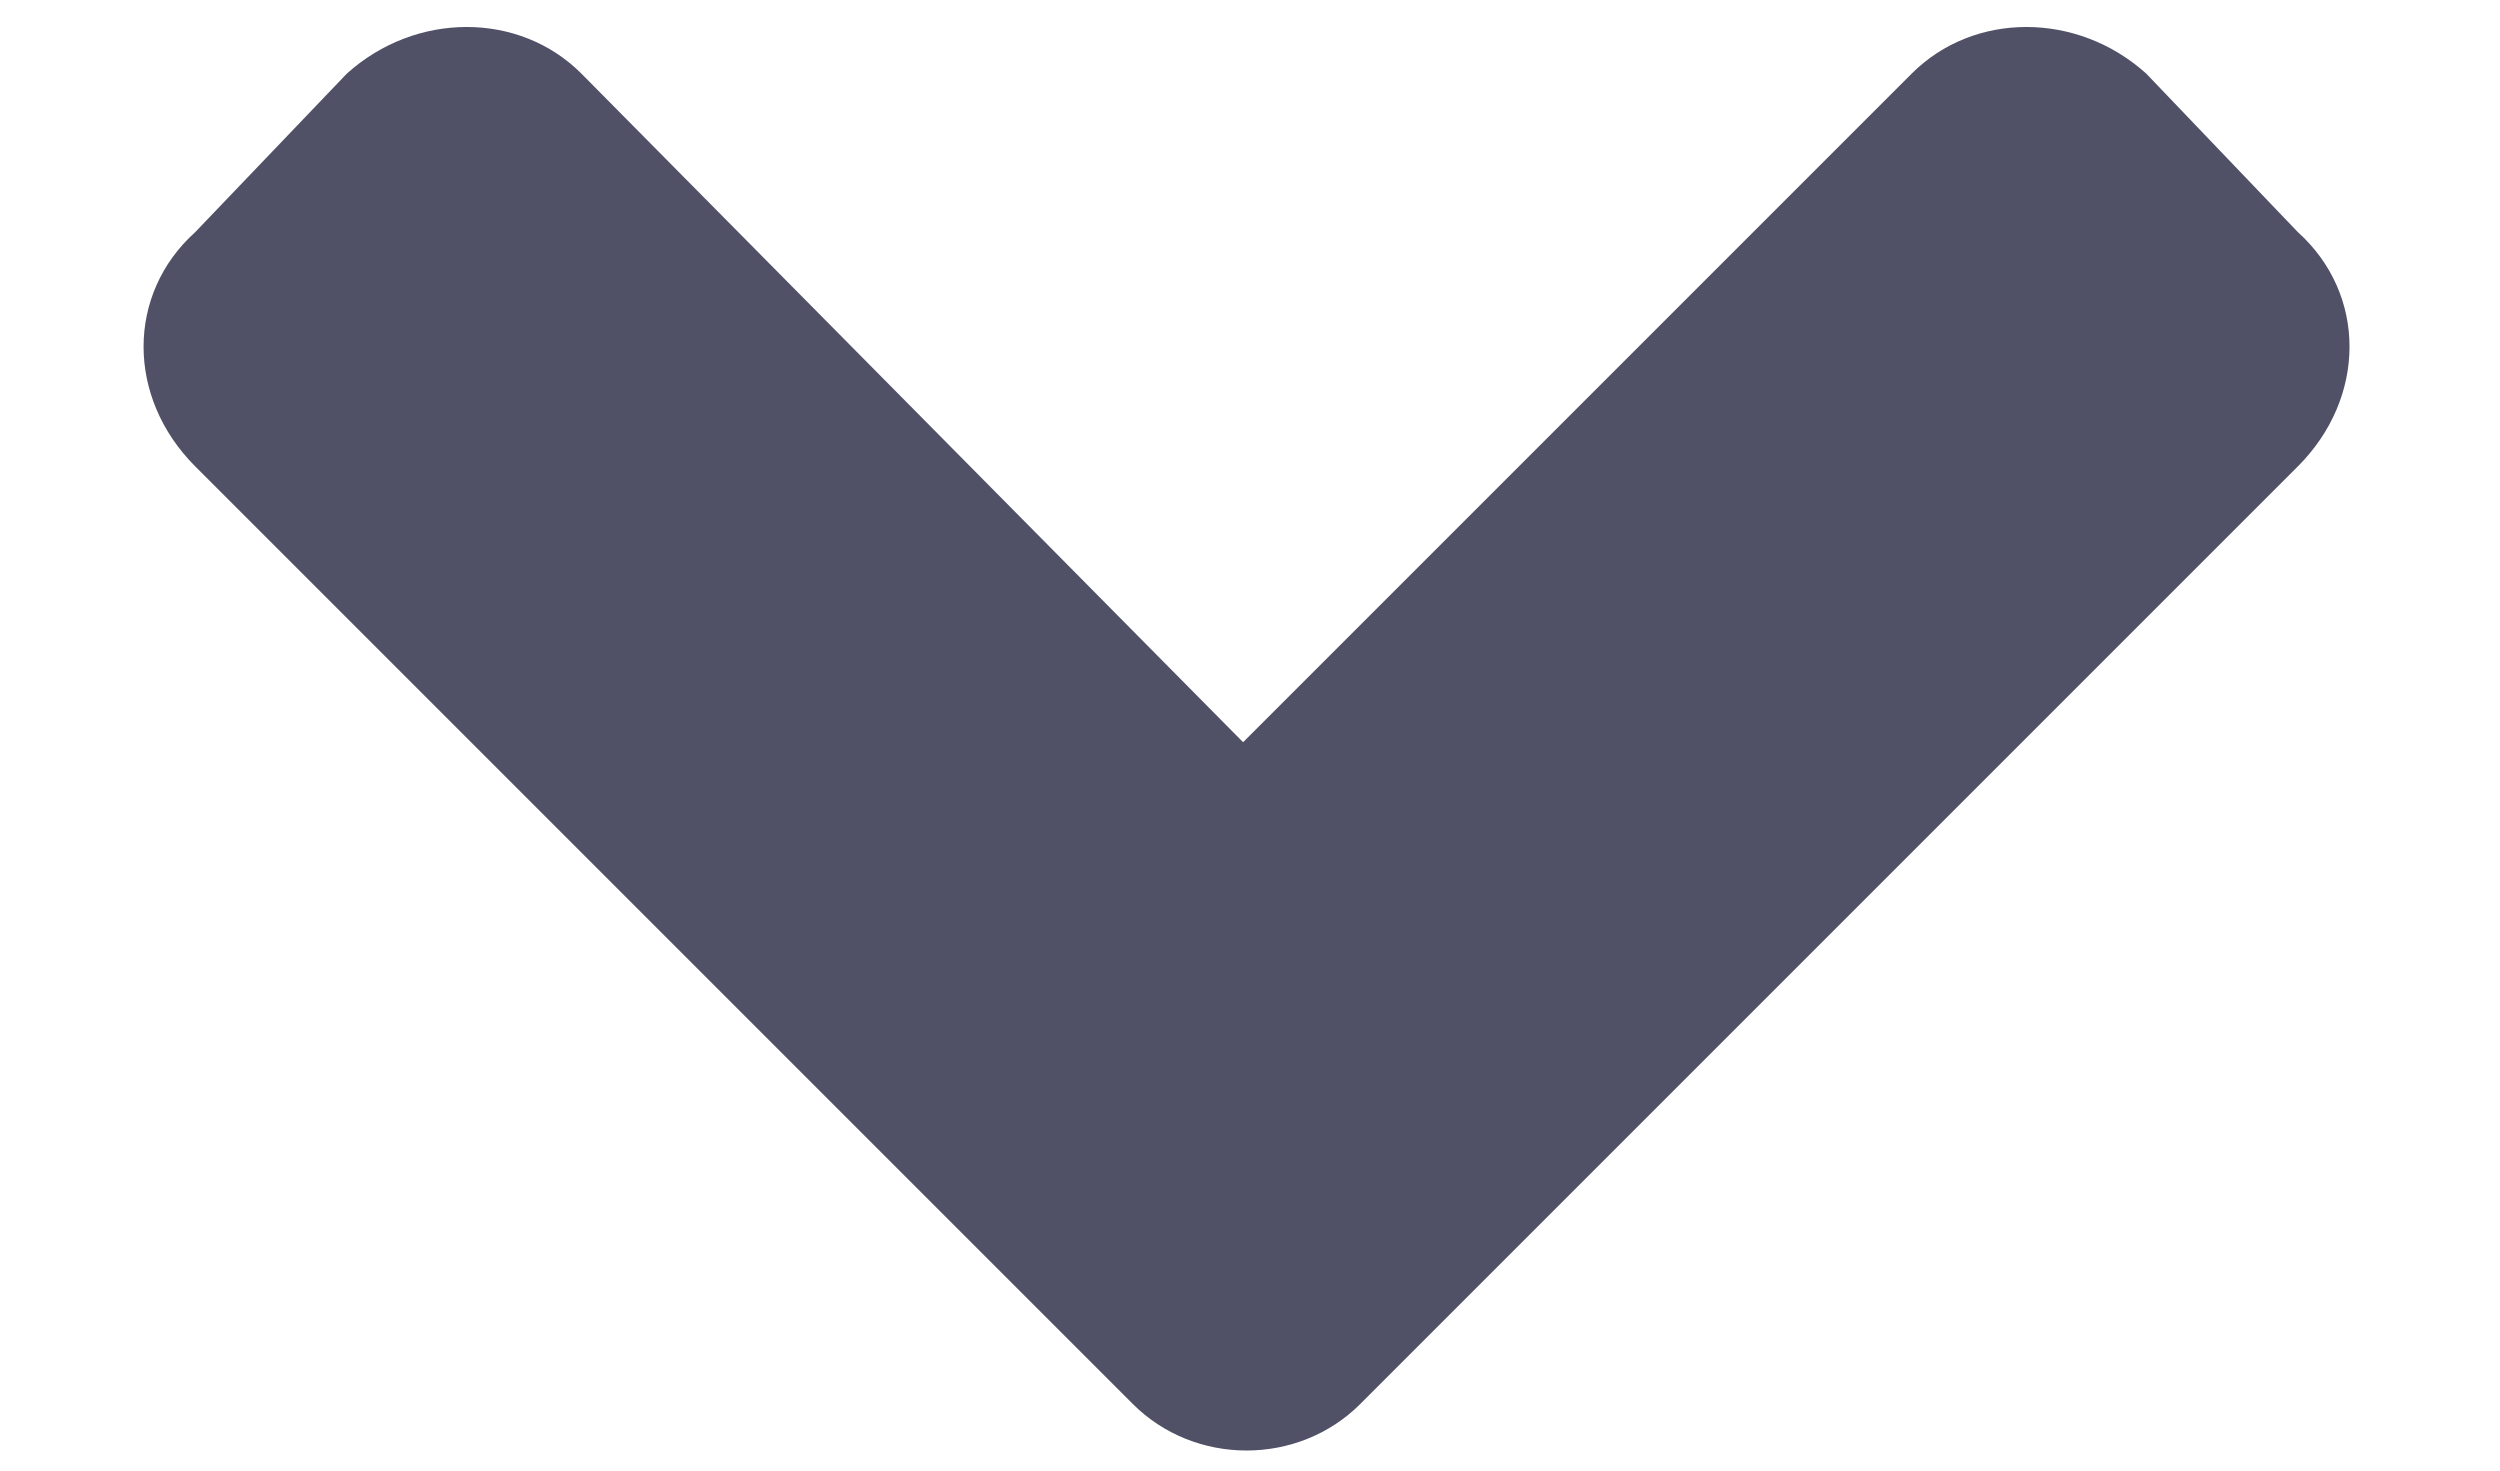 <svg width="17" height="10" viewBox="0 0 17 10" fill="none" xmlns="http://www.w3.org/2000/svg">
<path d="M7.703 9.547C8.125 9.969 8.828 9.969 9.25 9.547L15.625 3.172C16.094 2.703 16.094 2 15.625 1.578L14.594 0.5C14.125 0.078 13.422 0.078 13 0.5L8.453 5.047L3.953 0.5C3.531 0.078 2.828 0.078 2.359 0.5L1.328 1.578C0.859 2 0.859 2.703 1.328 3.172L7.703 9.547Z" fill="#252641" fill-opacity="0.8"/>
</svg>
